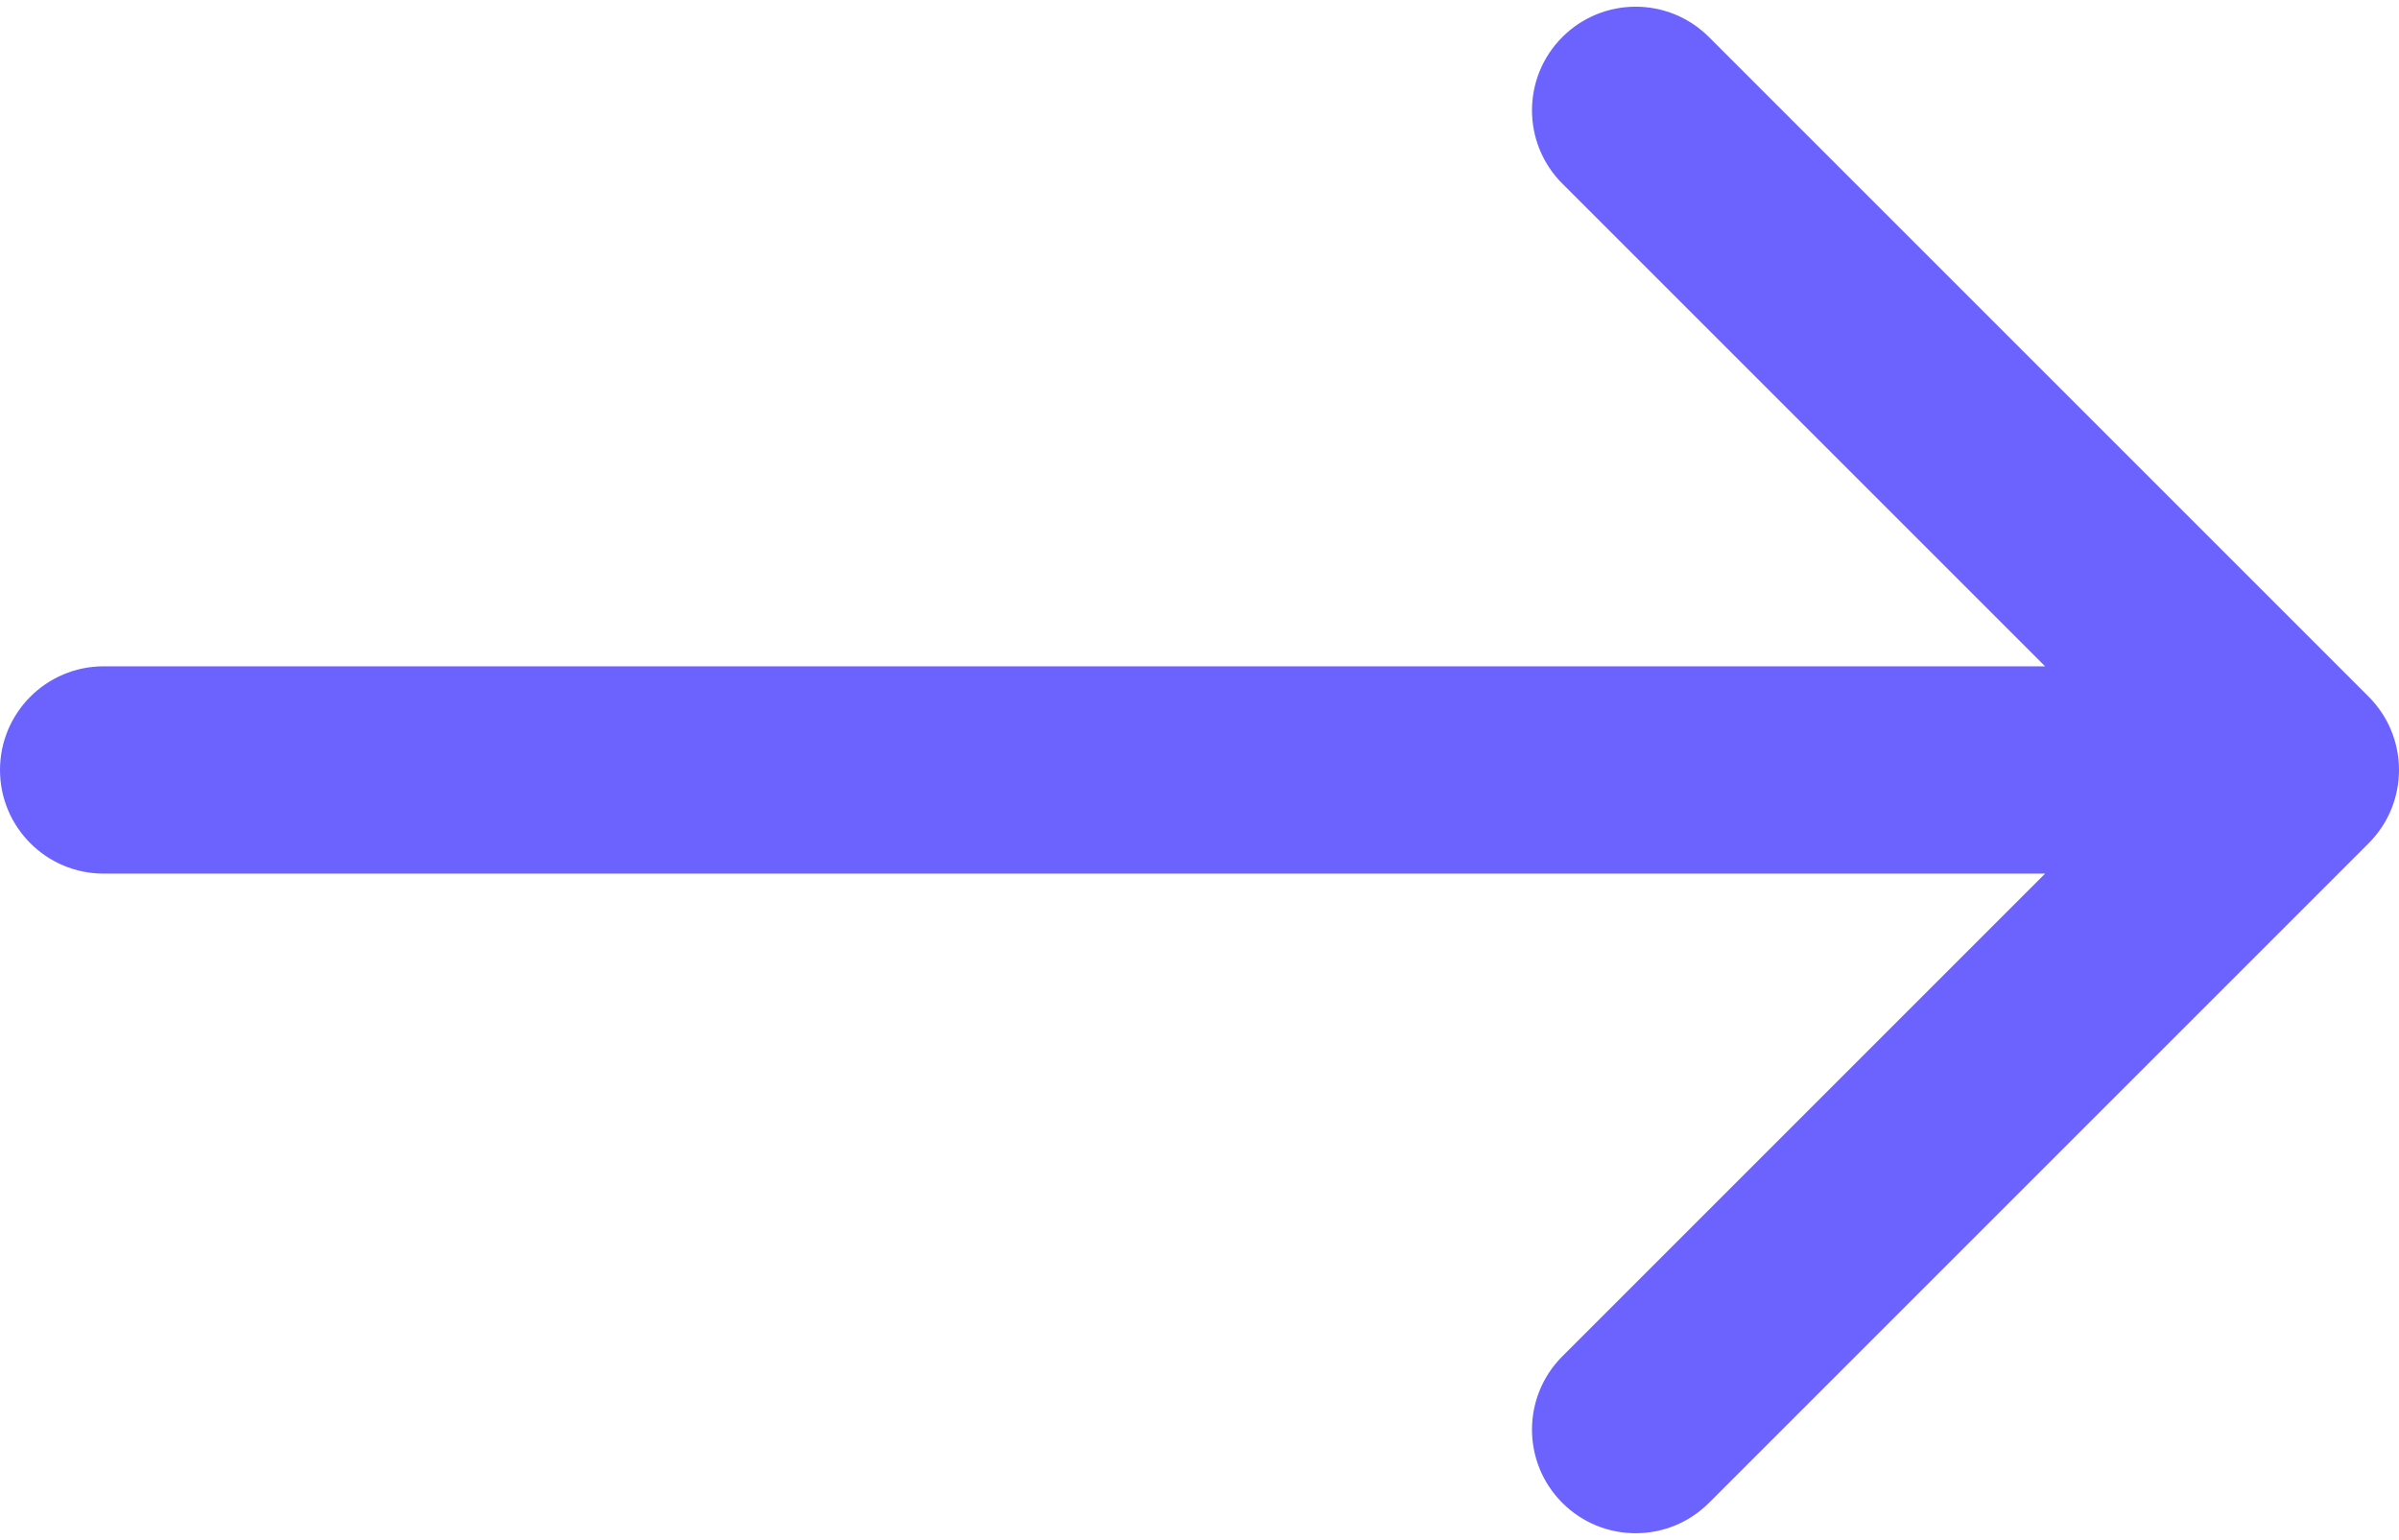 <svg width="162" height="104" viewBox="0 0 162 104" fill="none" xmlns="http://www.w3.org/2000/svg">
<path d="M7 45C3.134 45 0 48.134 0 52C0 55.866 3.134 59 7 59V45ZM159.95 56.95C162.683 54.216 162.683 49.784 159.95 47.05L115.402 2.503C112.668 -0.231 108.236 -0.231 105.503 2.503C102.769 5.236 102.769 9.668 105.503 12.402L145.101 52L105.503 91.598C102.769 94.332 102.769 98.764 105.503 101.497C108.236 104.231 112.668 104.231 115.402 101.497L159.95 56.95ZM7 59H155V45H7V59Z" fill="#6C63FF"/>
</svg>
